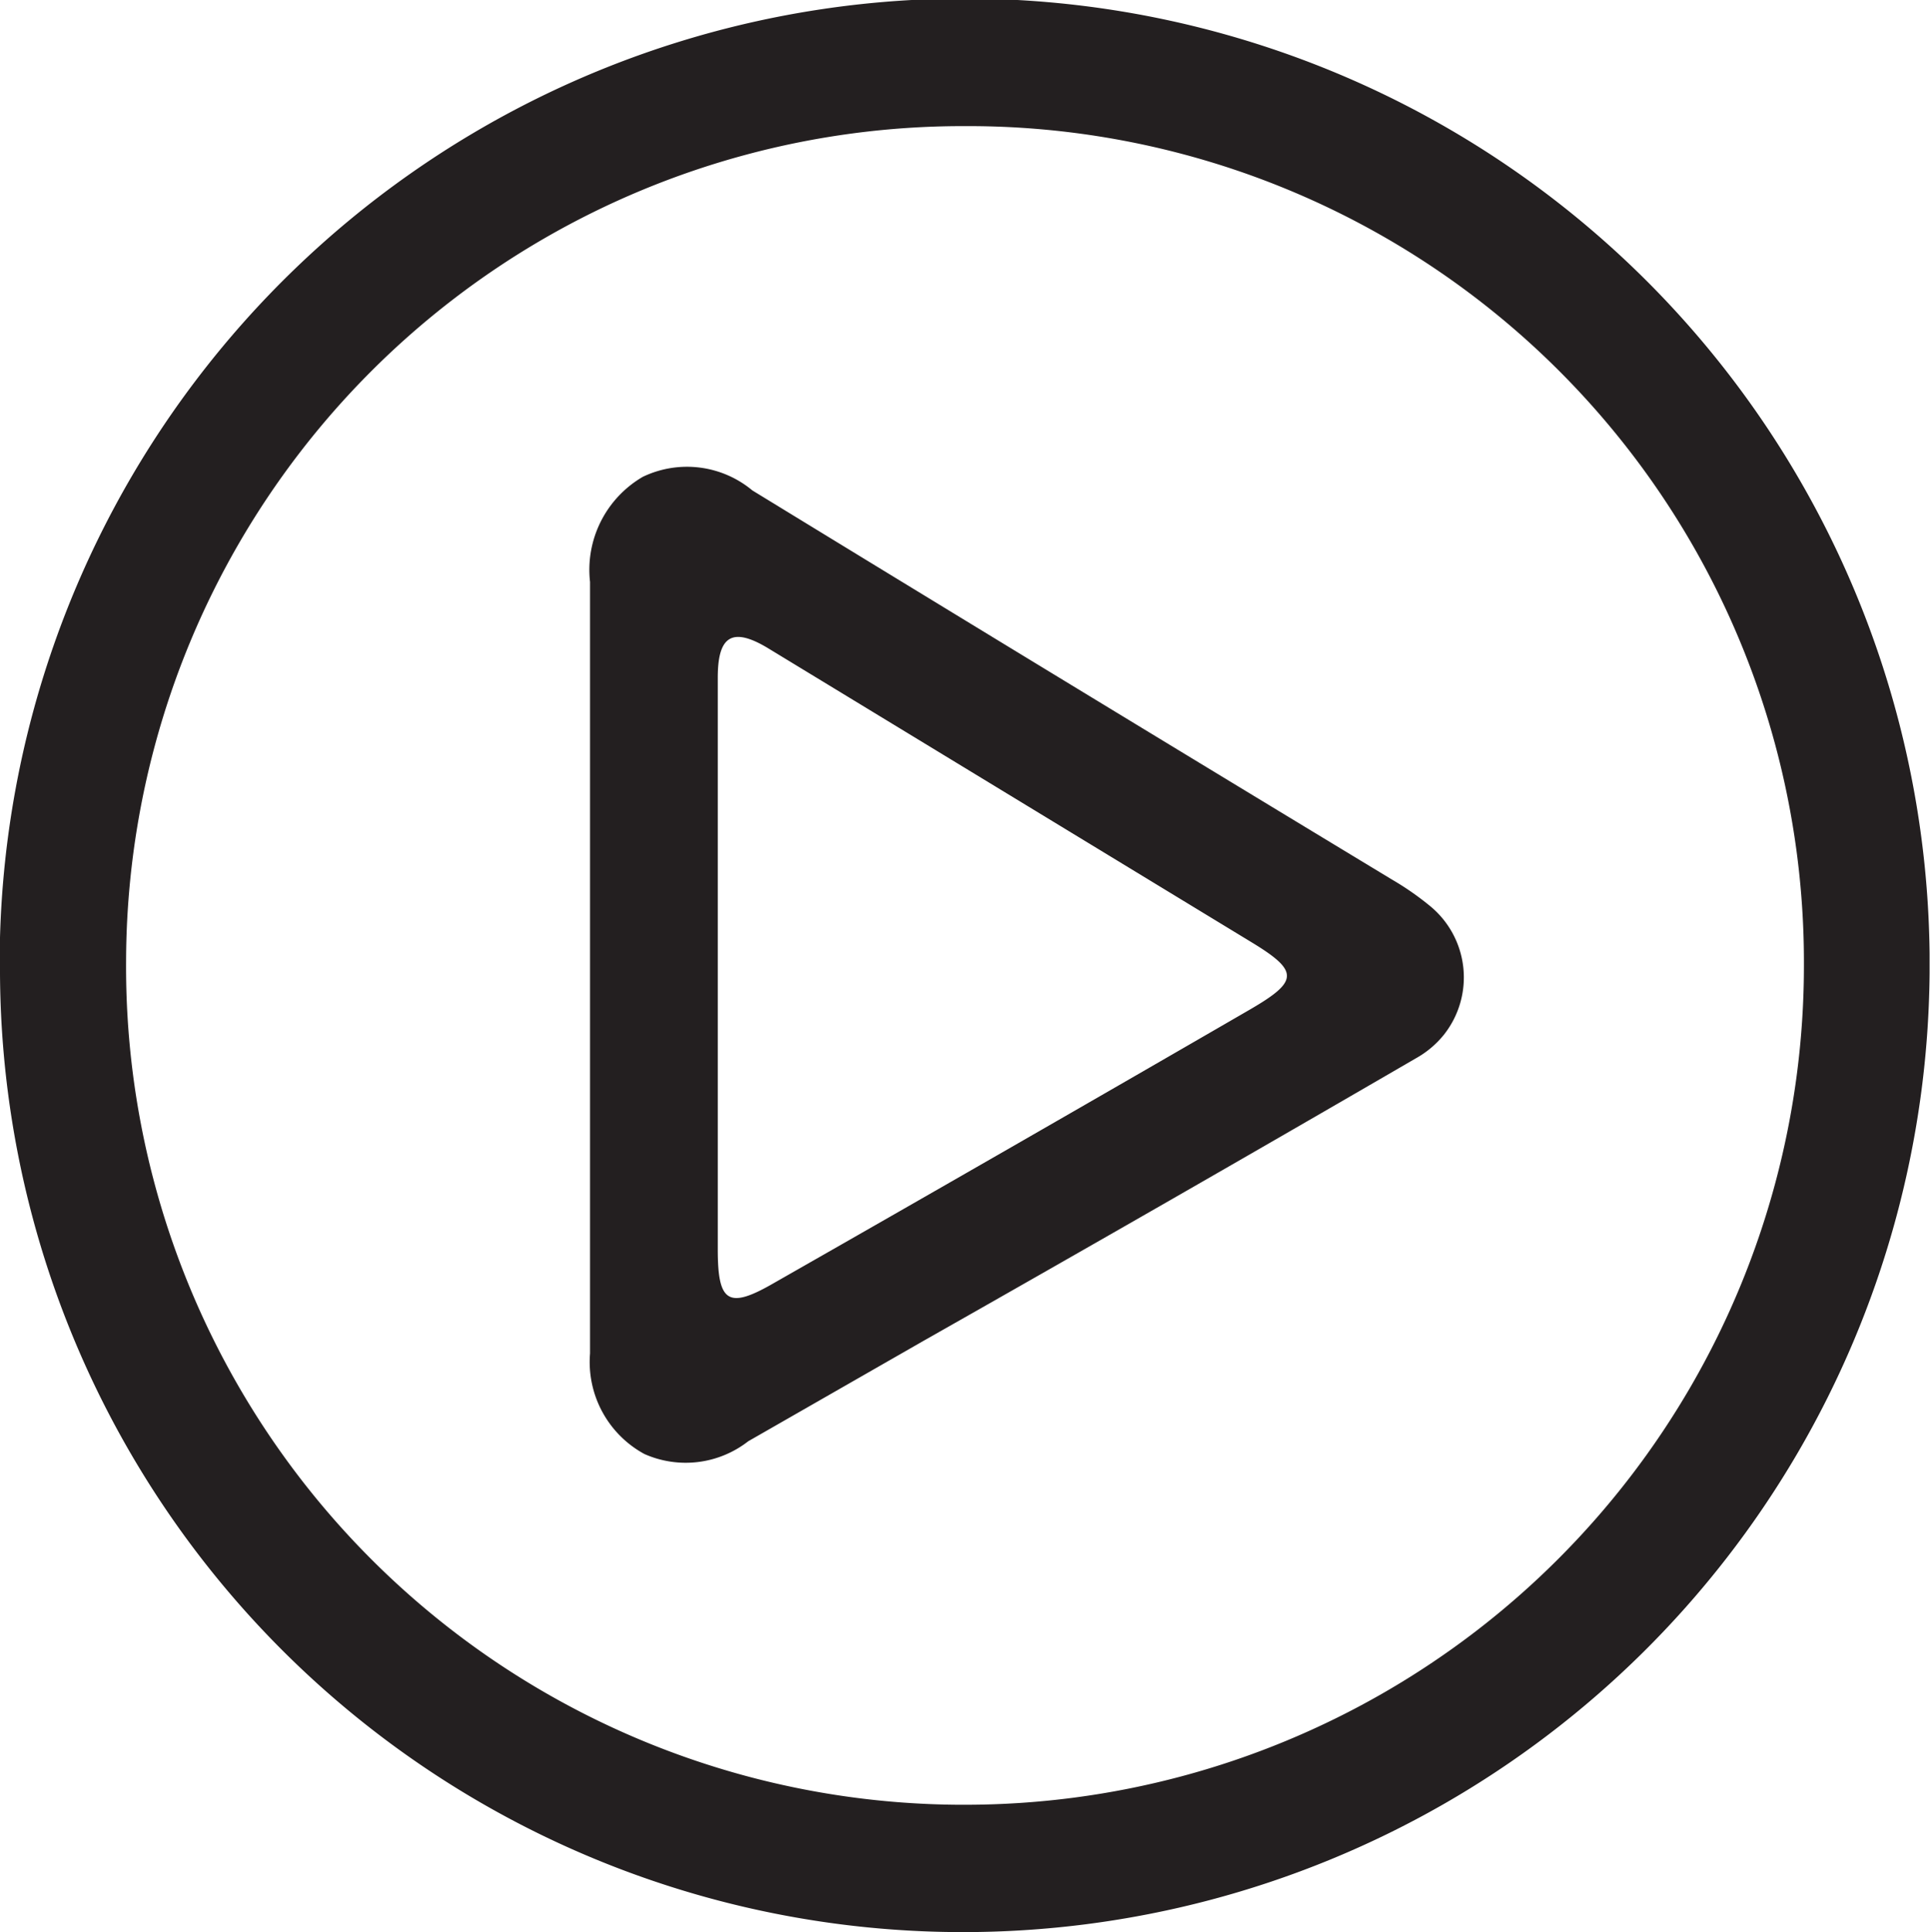 <svg id="Layer_6" data-name="Layer 6" xmlns="http://www.w3.org/2000/svg" viewBox="0 0 46.84 46.88"><defs><style>.cls-1{fill:#231f20;}</style></defs><g id="Group_81" data-name="Group 81"><path id="Path_20" data-name="Path 20" class="cls-1" d="M29.9,53.44A23.37,23.37,0,0,1,6.58,30c0-.23,0-.46,0-.69a23.42,23.42,0,0,1,46.83.38v.49A23.46,23.46,0,0,1,29.9,53.44ZM9.64,29.9a20.33,20.33,0,0,0,20.2,20.45H30A20.36,20.36,0,0,0,50.36,30v-.14A20.28,20.28,0,0,0,30.05,9.62h-.12A20.31,20.31,0,0,0,9.64,29.9Z" transform="translate(-6.58 -6.56)"/><path id="Path_21" data-name="Path 21" class="cls-1" d="M20.9,30c0-3.11,0-6.22,0-9.32a2.61,2.61,0,0,1,1.28-2.55,2.48,2.48,0,0,1,2.66.33q7.75,4.74,15.52,9.44a7,7,0,0,1,.91.63,2.24,2.24,0,0,1,.35,3.14,2.32,2.32,0,0,1-.68.57Q35,35.69,29,39.09l-4.26,2.44a2.47,2.47,0,0,1-2.52.31,2.54,2.54,0,0,1-1.32-2.44Q20.9,34.71,20.9,30ZM24,29.88v7c0,1.27.25,1.45,1.33.83q5.79-3.3,11.56-6.64c1.21-.7,1.23-.94.06-1.65L25.24,22.3C24.34,21.75,24,22,24,23c0,2.3,0,4.59,0,6.89Z" transform="translate(-6.58 -6.56)"/></g></svg>